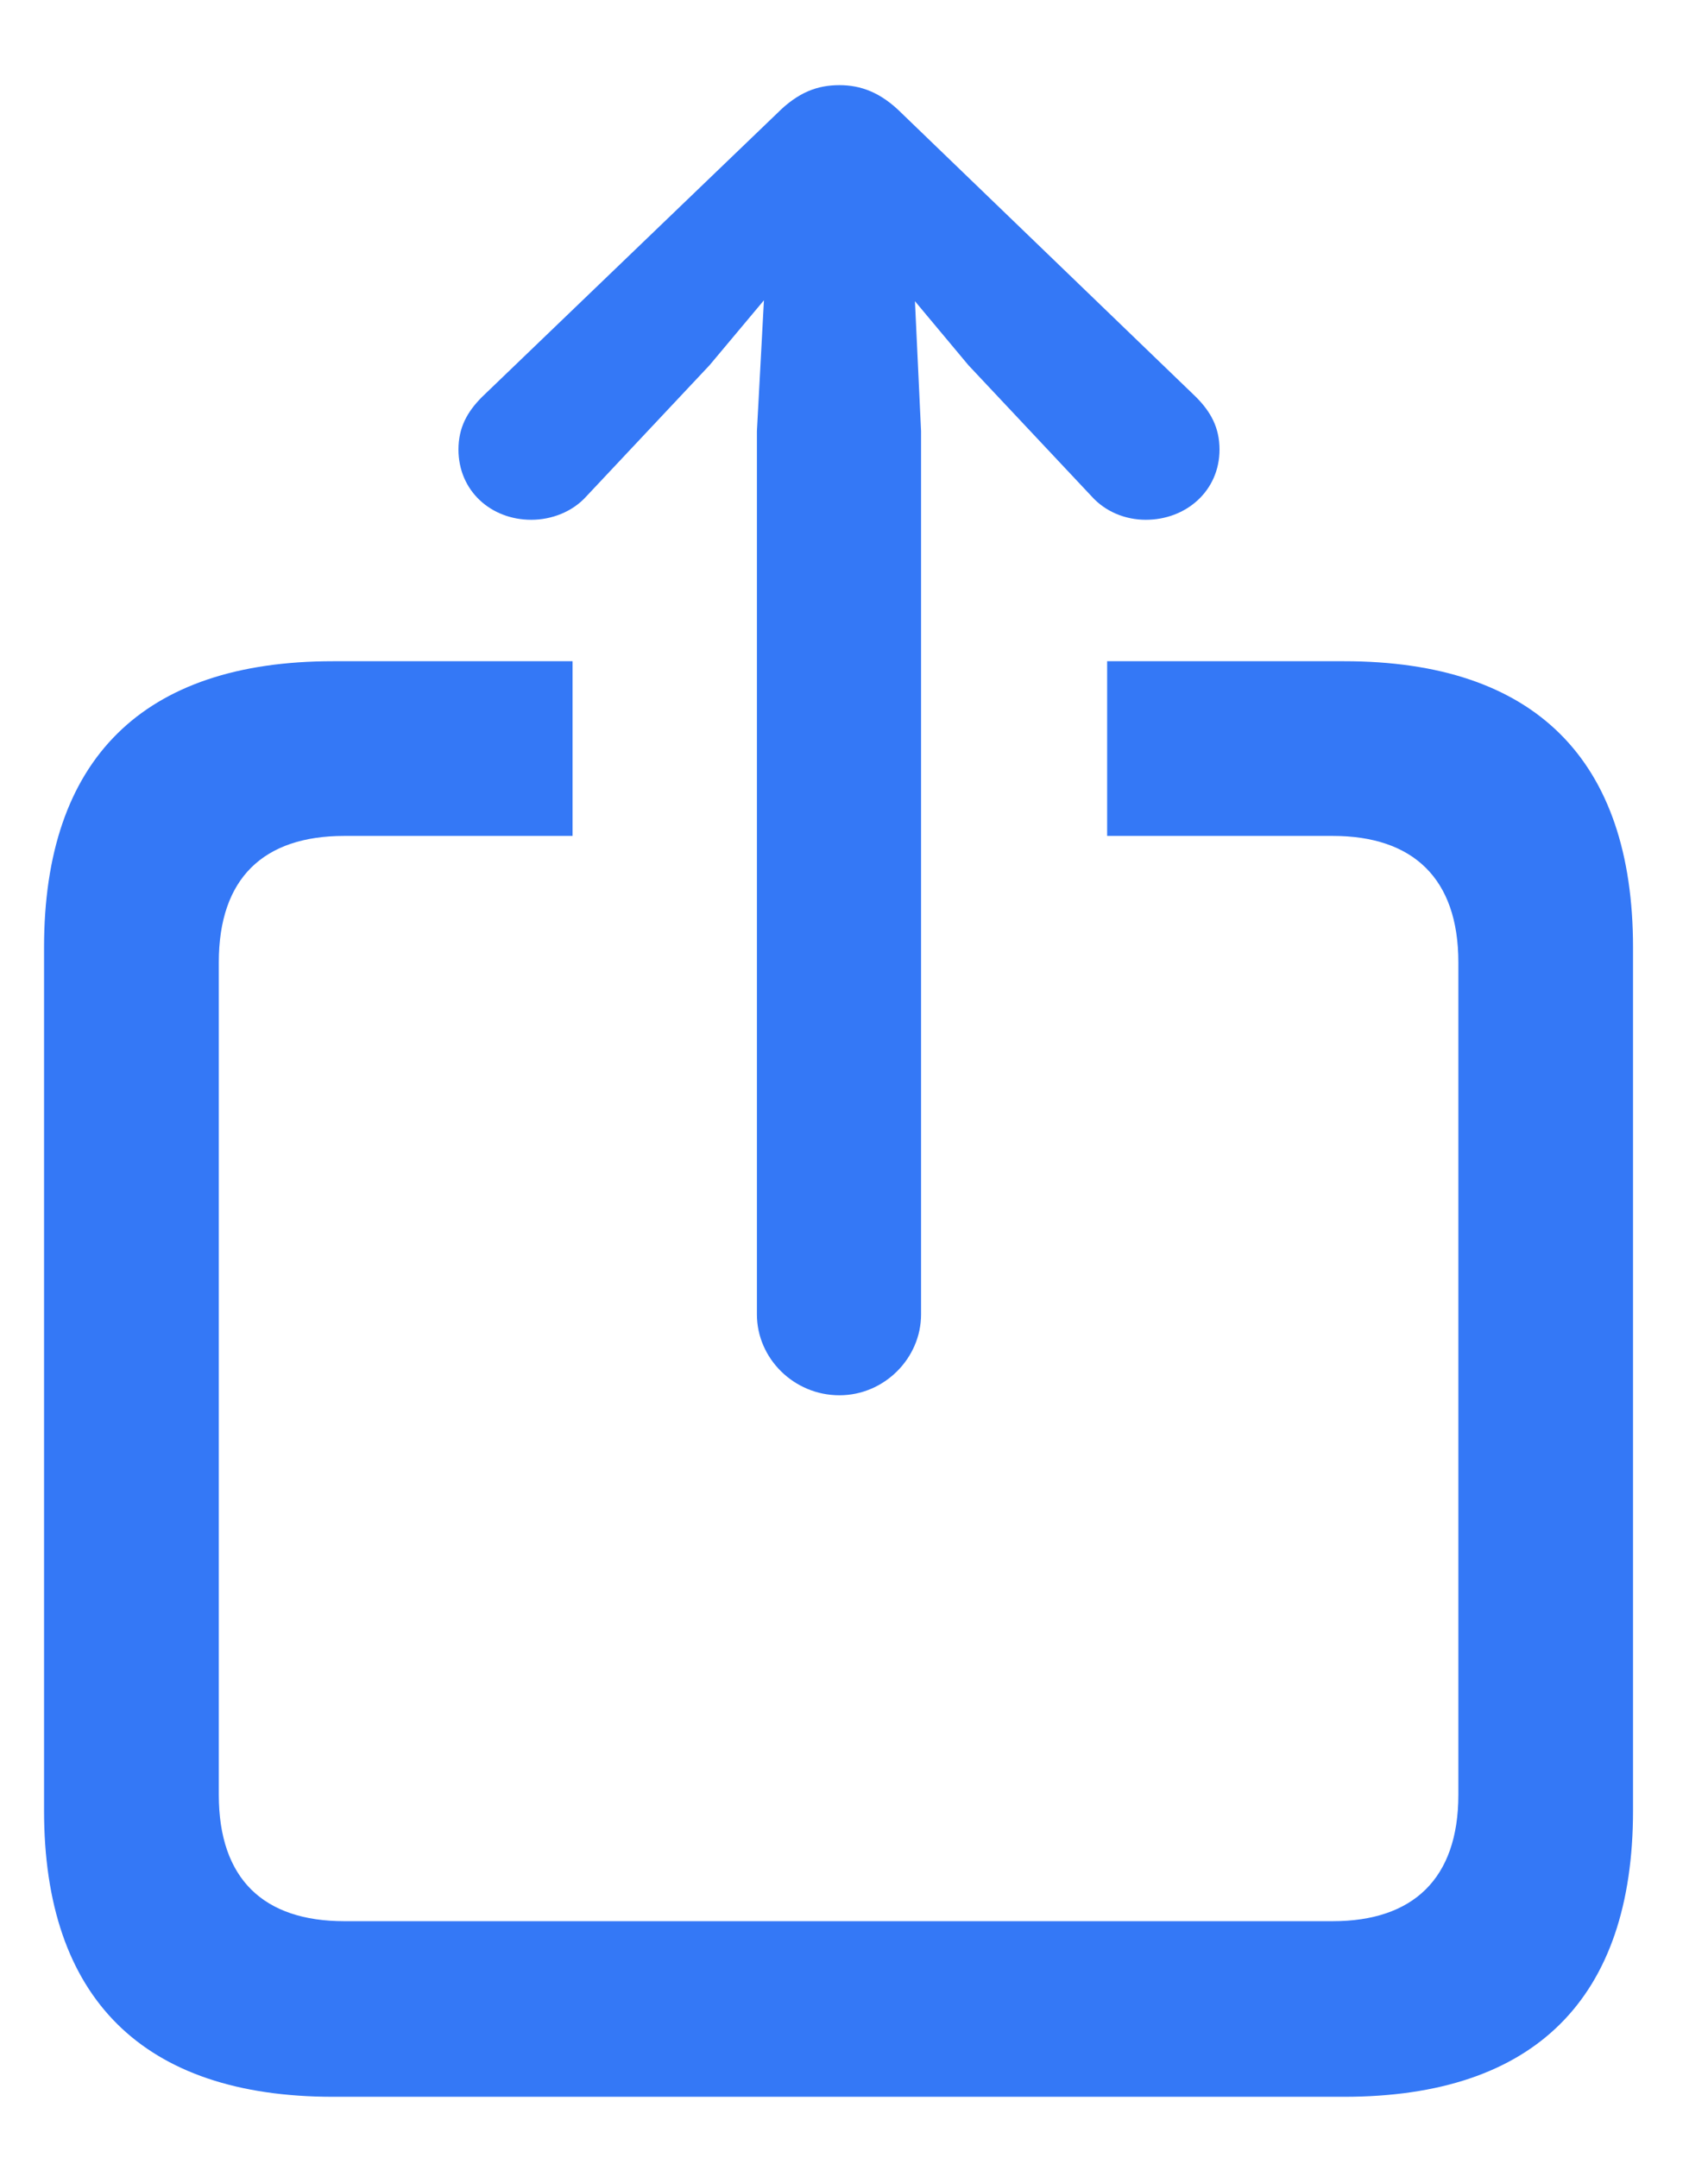 <svg width="19" height="24" viewBox="0 0 19 24" fill="none" xmlns="http://www.w3.org/2000/svg">
<path d="M9.338 15.518C9.836 15.518 10.246 15.107 10.246 14.619V4.795L10.178 3.35L10.773 4.062L12.141 5.518C12.297 5.693 12.521 5.781 12.746 5.781C13.195 5.781 13.566 5.459 13.566 5C13.566 4.756 13.469 4.58 13.303 4.414L10.031 1.26C9.797 1.025 9.572 0.947 9.338 0.947C9.094 0.947 8.879 1.025 8.645 1.26L5.363 4.414C5.197 4.58 5.1 4.756 5.1 5C5.1 5.459 5.461 5.781 5.91 5.781C6.135 5.781 6.369 5.693 6.525 5.518L7.893 4.062L8.498 3.34L8.42 4.795V14.619C8.42 15.107 8.83 15.518 9.338 15.518ZM3.703 23.32H14.953C17.072 23.32 18.166 22.227 18.166 20.137V10.537C18.166 8.447 17.072 7.354 14.953 7.354H12.316V9.297H14.826C15.715 9.297 16.223 9.766 16.223 10.703V19.961C16.223 20.898 15.715 21.367 14.826 21.367H3.83C2.932 21.367 2.434 20.898 2.434 19.961V10.703C2.434 9.766 2.932 9.297 3.83 9.297H6.369V7.354H3.703C1.594 7.354 0.49 8.438 0.49 10.537V20.137C0.49 22.227 1.594 23.32 3.703 23.32Z" fill="#3478F6"/>
</svg>
